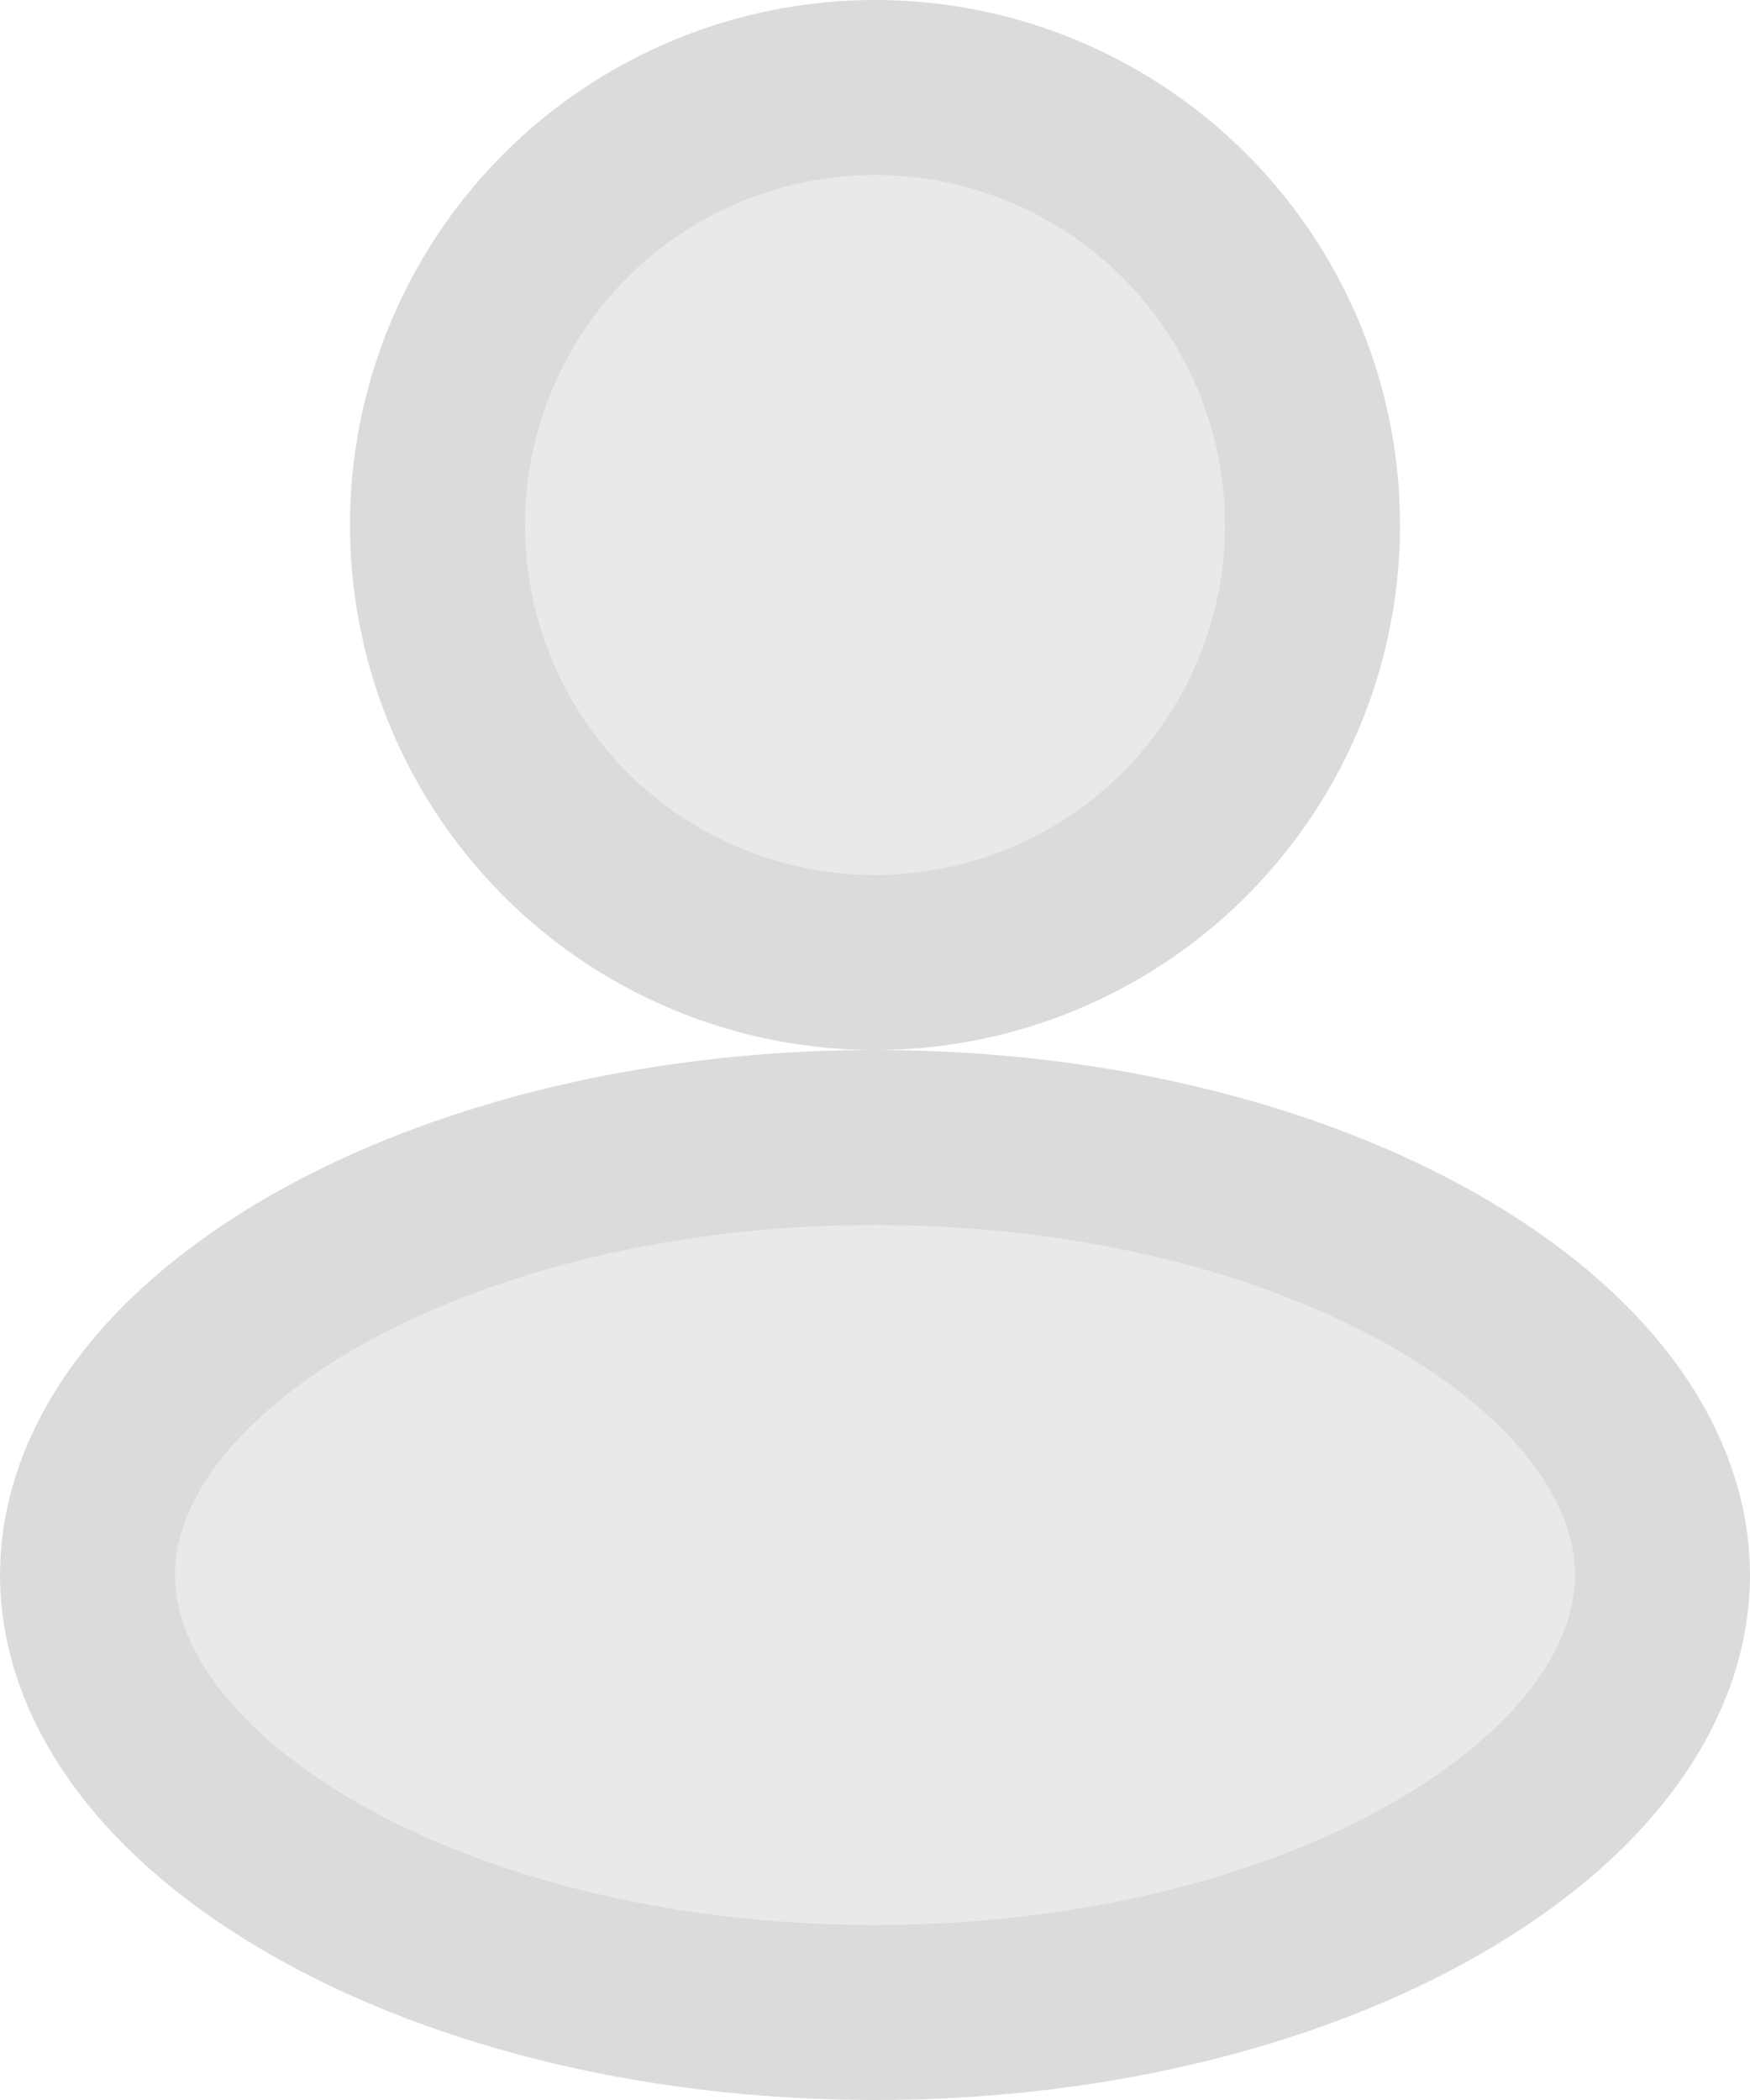 <svg width="10" height="12" fill="none" xmlns="http://www.w3.org/2000/svg"><circle cx="5" cy="3" r="2.5" fill="#E9E9E9" stroke="#DBDBDB"/><path d="M9.5 9c0 .584-.397 1.198-1.222 1.693-.814.488-1.972.807-3.278.807s-2.464-.319-3.278-.807C.897 10.198.5 9.583.5 9c0-.584.397-1.198 1.222-1.693C2.536 6.82 3.694 6.5 5 6.5s2.464.319 3.278.807C9.103 7.802 9.5 8.417 9.5 9z" fill="#E9E9E9" stroke="#DBDBDB"/></svg>